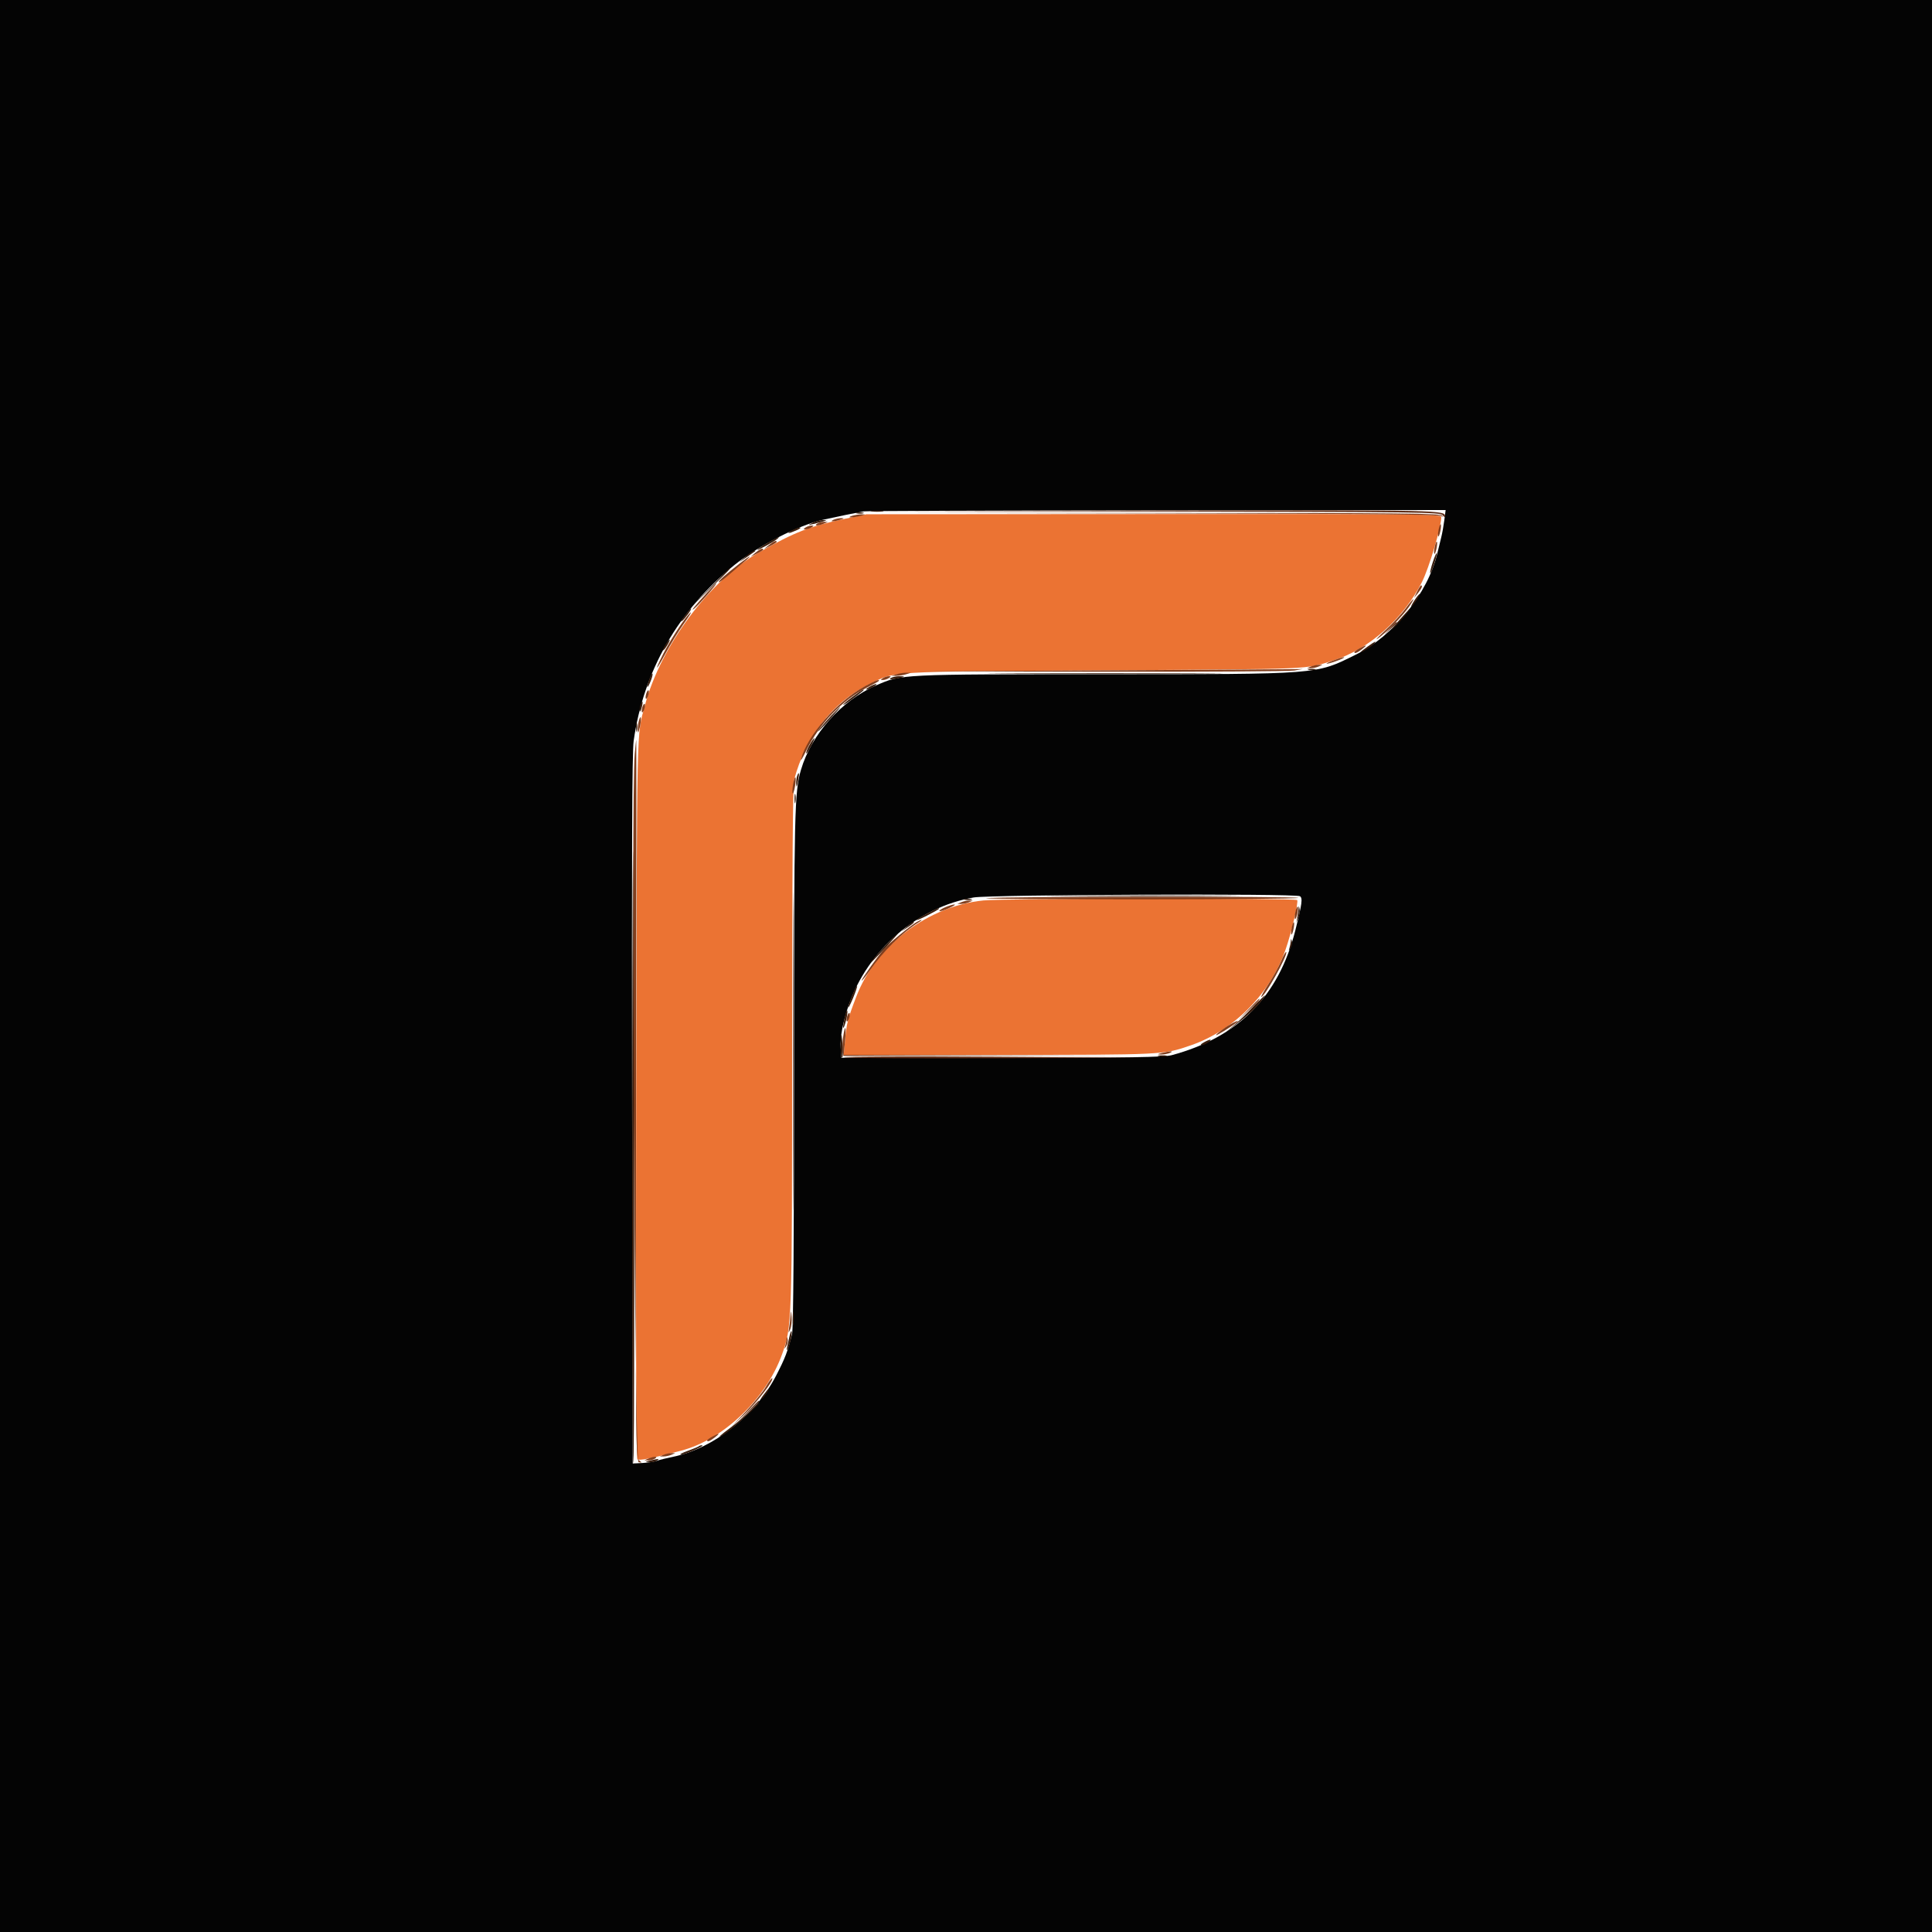 <svg xmlns="http://www.w3.org/2000/svg" xmlns:xlink="http://www.w3.org/1999/xlink" id="svg" width="400" height="400" version="1.1" viewBox="0 0 400 400"><g id="svgg"><path id="path0" fill="#eb7333" fill-rule="evenodd" stroke="none" d="M175.000 107.398 C 167.661 108.944,164.623 110.126,157.200 114.321 C 146.945 120.117,136.863 133.609,133.528 146.000 C 131.781 152.492,131.878 148.138,131.720 227.166 C 131.627 274.366,131.713 301.873,131.955 302.115 C 132.303 302.463,134.535 302.028,141.000 300.350 C 149.702 298.092,158.545 289.686,161.877 280.505 C 163.988 274.691,163.995 274.483,164.000 216.600 C 164.003 180.191,164.140 162.487,164.428 161.400 C 166.750 152.621,172.377 145.428,179.784 141.770 C 185.612 138.891,182.519 139.080,228.600 138.786 C 272.778 138.504,270.012 138.622,276.000 136.759 C 283.380 134.463,290.620 128.065,294.408 120.492 C 295.889 117.531,298.388 109.141,298.397 107.100 C 298.400 106.436,295.315 106.402,238.900 106.435 L 179.400 106.471 175.000 107.398 M203.600 186.426 C 192.125 187.592,181.350 195.736,177.300 206.305 C 175.508 210.979,175.260 211.934,174.963 215.300 L 174.690 218.400 206.719 218.400 C 240.848 218.400,240.858 218.399,246.576 216.415 C 255.489 213.322,262.976 205.759,266.151 196.641 C 267.384 193.100,268.860 186.821,268.570 186.351 C 268.306 185.924,207.855 185.993,203.600 186.426"/><path id="path1" fill="#040404" fill-rule="evenodd" stroke="none" d="M0.000 200.000 L 0.000 400.000 200.000 400.000 L 400.000 400.000 400.000 200.000 L 400.000 0.000 200.000 0.000 L 0.000 0.000 0.000 200.000 M299.031 107.700 C 298.881 108.855,298.599 110.430,298.403 111.200 C 298.207 111.970,297.834 113.500,297.574 114.600 C 295.624 122.848,288.451 131.718,280.600 135.591 C 272.322 139.674,273.497 139.584,228.400 139.593 C 186.303 139.601,186.687 139.582,181.400 141.902 C 174.173 145.071,168.003 152.005,165.827 159.404 C 164.495 163.933,164.400 168.032,164.398 221.390 C 164.396 256.066,164.254 275.157,163.989 276.200 C 163.054 279.885,162.555 281.188,160.691 284.798 C 156.457 292.999,147.695 299.913,139.400 301.598 C 138.080 301.866,136.550 302.246,136.000 302.442 C 135.450 302.639,134.100 302.844,133.000 302.900 L 131.000 303.000 130.872 229.800 C 130.780 177.193,130.870 155.700,131.193 153.400 C 133.226 138.914,140.405 126.380,152.053 116.981 C 156.991 112.997,165.325 108.739,170.400 107.608 C 172.765 107.081,177.745 106.055,178.800 105.877 C 179.350 105.785,206.688 105.684,239.552 105.654 L 299.303 105.600 299.031 107.700 M269.129 185.548 C 269.737 185.933,269.589 187.051,268.192 192.600 C 264.747 206.285,256.362 214.758,242.600 218.462 C 241.000 218.892,233.960 219.000,207.400 219.000 L 174.200 219.000 174.067 217.000 C 173.916 214.750,174.467 211.753,175.684 208.200 C 179.611 196.731,189.950 187.798,201.600 185.810 C 205.082 185.215,268.219 184.970,269.129 185.548"/><path id="path2" fill="#813e1d" fill-rule="evenodd" stroke="none" d="M239.271 106.299 C 286.014 106.381,298.377 106.507,298.509 106.901 C 298.605 107.186,298.658 107.142,298.633 106.800 C 298.594 106.270,291.725 106.200,239.395 106.198 L 180.200 106.196 239.271 106.299 M176.400 106.800 C 175.056 107.231,176.508 107.231,178.200 106.800 C 179.278 106.526,179.298 106.494,178.400 106.487 C 177.850 106.483,176.950 106.624,176.400 106.800 M172.600 107.600 C 171.581 108.038,172.632 108.038,174.000 107.600 C 174.804 107.343,174.843 107.277,174.200 107.268 C 173.760 107.262,173.040 107.411,172.600 107.600 M169.200 108.400 C 168.405 108.914,169.404 108.914,170.600 108.400 L 171.400 108.056 170.600 108.034 C 170.160 108.022,169.530 108.187,169.200 108.400 M297.850 109.650 C 297.517 111.317,297.840 111.640,298.200 110.000 C 298.352 109.309,298.393 108.659,298.291 108.558 C 298.189 108.456,297.991 108.947,297.850 109.650 M166.800 109.200 C 166.267 109.545,166.267 109.588,166.800 109.588 C 167.130 109.588,167.670 109.413,168.000 109.200 C 168.533 108.855,168.533 108.812,168.000 108.812 C 167.670 108.812,167.130 108.987,166.800 109.200 M159.200 112.833 L 158.200 113.648 159.500 113.014 C 160.215 112.665,160.800 112.294,160.800 112.190 C 160.800 111.792,160.163 112.048,159.200 112.833 M297.050 113.250 C 296.717 114.917,297.040 115.240,297.400 113.600 C 297.552 112.909,297.593 112.259,297.491 112.158 C 297.389 112.056,297.191 112.547,297.050 113.250 M156.400 114.433 L 155.400 115.248 156.700 114.614 C 157.415 114.265,158.000 113.894,158.000 113.790 C 158.000 113.392,157.363 113.648,156.400 114.433 M153.200 116.618 C 150.116 119.033,148.818 120.188,148.809 120.524 C 148.804 120.702,149.835 119.947,151.100 118.846 C 152.365 117.746,153.850 116.481,154.400 116.036 C 154.950 115.591,155.310 115.222,155.200 115.217 C 155.090 115.212,154.190 115.842,153.200 116.618 M146.395 122.700 C 143.692 125.660,142.878 126.669,143.710 126.030 C 144.523 125.407,148.569 120.800,148.305 120.800 C 148.209 120.800,147.349 121.655,146.395 122.700 M293.386 122.500 L 292.752 123.800 293.567 122.800 C 294.352 121.837,294.608 121.200,294.210 121.200 C 294.106 121.200,293.735 121.785,293.386 122.500 M291.002 125.997 C 290.196 127.095,288.336 129.099,286.868 130.450 C 285.401 131.801,284.631 132.623,285.157 132.276 C 286.763 131.217,290.387 127.563,291.647 125.732 C 293.288 123.346,292.801 123.547,291.002 125.997 M142.321 127.500 C 141.123 128.890,138.483 133.052,137.255 135.489 C 135.357 139.252,135.765 139.063,137.826 135.224 C 138.823 133.367,140.449 130.712,141.439 129.324 C 143.167 126.902,143.590 126.027,142.321 127.500 M281.500 134.229 C 280.895 134.557,280.400 134.910,280.400 135.013 C 280.400 135.399,281.032 135.157,282.000 134.400 C 283.189 133.470,283.011 133.409,281.500 134.229 M275.800 136.834 C 274.700 137.259,274.320 137.505,274.956 137.381 C 276.214 137.137,278.850 136.066,278.200 136.064 C 277.980 136.063,276.900 136.409,275.800 136.834 M271.400 138.000 L 270.600 138.344 271.400 138.344 C 271.840 138.344,272.560 138.189,273.000 138.000 L 273.800 137.656 273.000 137.656 C 272.560 137.656,271.840 137.811,271.400 138.000 M228.000 138.800 L 189.400 139.006 227.800 139.073 C 248.920 139.110,267.010 138.997,268.000 138.820 L 269.800 138.500 268.200 138.547 C 267.320 138.573,249.230 138.687,228.000 138.800 M185.600 139.600 L 184.600 139.920 185.600 139.920 C 186.150 139.920,187.050 139.776,187.600 139.600 L 188.600 139.280 187.600 139.280 C 187.050 139.280,186.150 139.424,185.600 139.600 M182.800 140.400 C 182.267 140.745,182.267 140.788,182.800 140.788 C 183.130 140.788,183.670 140.613,184.000 140.400 C 184.533 140.055,184.533 140.012,184.000 140.012 C 183.670 140.012,183.130 140.187,182.800 140.400 M179.113 142.062 C 173.303 145.215,167.168 152.209,165.836 157.200 C 165.689 157.750,166.179 156.940,166.925 155.400 C 169.575 149.927,174.354 144.968,179.500 142.351 C 180.875 141.652,182.000 141.017,182.000 140.940 C 182.000 140.609,181.261 140.897,179.113 142.062 M133.800 143.600 C 133.650 144.073,133.617 144.550,133.727 144.660 C 133.837 144.770,134.050 144.473,134.200 144.000 C 134.350 143.527,134.383 143.050,134.273 142.940 C 134.163 142.830,133.950 143.127,133.800 143.600 M133.000 146.400 C 132.850 146.873,132.817 147.350,132.927 147.460 C 133.037 147.570,133.250 147.273,133.400 146.800 C 133.550 146.327,133.583 145.850,133.473 145.740 C 133.363 145.630,133.150 145.927,133.000 146.400 M132.276 149.210 C 132.130 149.755,132.027 150.650,132.046 151.200 C 132.071 151.918,132.184 151.757,132.449 150.627 C 132.855 148.895,132.700 147.625,132.276 149.210 M131.415 156.100 C 130.652 164.835,131.389 302.587,132.200 302.730 C 132.953 302.864,132.958 302.840,132.288 302.332 C 131.609 301.818,131.581 298.344,131.688 227.496 C 131.750 186.633,131.770 153.200,131.734 153.200 C 131.698 153.200,131.554 154.505,131.415 156.100 M164.200 162.400 C 164.046 163.310,164.011 164.144,164.121 164.254 C 164.231 164.364,164.446 163.710,164.600 162.800 C 164.754 161.890,164.789 161.056,164.679 160.946 C 164.569 160.836,164.354 161.490,164.200 162.400 M204.200 185.957 C 203.320 186.091,217.495 186.200,235.700 186.200 C 253.905 186.200,268.800 186.065,268.800 185.900 C 268.800 185.546,206.542 185.601,204.200 185.957 M199.000 186.800 L 198.200 187.144 199.000 187.144 C 199.440 187.144,200.160 186.989,200.600 186.800 L 201.400 186.456 200.600 186.456 C 200.160 186.456,199.440 186.611,199.000 186.800 M195.653 187.853 C 194.913 188.176,194.392 188.525,194.495 188.628 C 194.599 188.732,195.475 188.466,196.442 188.037 C 197.409 187.608,197.930 187.258,197.600 187.261 C 197.270 187.263,196.394 187.530,195.653 187.853 M268.200 188.800 C 268.048 189.491,268.014 190.147,268.124 190.257 C 268.234 190.367,268.448 189.891,268.600 189.200 C 268.752 188.509,268.786 187.853,268.676 187.743 C 268.566 187.633,268.352 188.109,268.200 188.800 M189.800 190.883 C 188.565 191.590,183.891 195.439,183.036 196.454 C 181.572 198.188,178.400 202.667,178.400 202.999 C 178.400 203.182,179.145 202.268,180.056 200.966 C 182.925 196.867,186.644 193.202,190.247 190.924 C 191.213 190.312,190.854 190.279,189.800 190.883 M267.450 192.050 C 267.117 193.717,267.440 194.040,267.800 192.400 C 267.952 191.709,267.993 191.059,267.891 190.958 C 267.789 190.856,267.591 191.347,267.450 192.050 M265.276 198.902 C 264.781 200.097,263.588 202.273,262.627 203.738 C 261.665 205.202,260.995 206.398,261.139 206.397 C 261.829 206.387,266.567 197.902,266.311 197.133 C 266.237 196.911,265.771 197.707,265.276 198.902 M258.386 209.100 L 256.200 211.400 258.500 209.214 C 260.637 207.182,260.983 206.800,260.686 206.800 C 260.624 206.800,259.589 207.835,258.386 209.100 M175.400 210.400 C 175.250 210.873,175.217 211.350,175.327 211.460 C 175.437 211.570,175.650 211.273,175.800 210.800 C 175.950 210.327,175.983 209.850,175.873 209.740 C 175.763 209.630,175.550 209.927,175.400 210.400 M253.711 212.733 C 252.562 213.515,251.694 214.227,251.783 214.316 C 251.906 214.439,254.938 212.570,255.967 211.735 C 256.997 210.899,255.305 211.648,253.711 212.733 M174.591 214.524 C 174.448 215.471,174.392 216.776,174.466 217.424 L 174.600 218.600 206.300 218.604 L 238.000 218.607 206.343 218.501 L 174.686 218.395 174.946 215.598 C 175.232 212.514,174.998 211.806,174.591 214.524 M240.600 218.000 C 239.511 218.277,239.493 218.307,240.400 218.325 C 240.950 218.335,241.760 218.189,242.200 218.000 C 243.186 217.576,242.266 217.576,240.600 218.000 M163.670 272.250 C 163.631 272.938,163.505 274.108,163.389 274.850 C 163.196 276.086,163.215 276.117,163.608 275.214 C 163.844 274.672,163.971 273.502,163.889 272.614 C 163.768 271.302,163.727 271.233,163.670 272.250 M162.846 277.267 C 162.821 277.634,162.696 278.264,162.570 278.667 C 162.352 279.362,162.363 279.363,162.797 278.687 C 163.048 278.296,163.173 277.666,163.073 277.287 C 162.911 276.668,162.888 276.666,162.846 277.267 M158.582 287.082 C 157.969 288.137,156.107 290.440,154.443 292.200 L 151.419 295.400 154.145 292.800 C 156.758 290.308,160.276 285.743,159.884 285.351 C 159.781 285.248,159.196 286.027,158.582 287.082 M147.500 297.429 C 146.895 297.757,146.400 298.110,146.400 298.213 C 146.400 298.599,147.032 298.357,148.000 297.600 C 149.189 296.670,149.011 296.609,147.500 297.429 M137.400 301.200 L 136.600 301.544 137.400 301.544 C 137.840 301.544,138.560 301.389,139.000 301.200 L 139.800 300.856 139.000 300.856 C 138.560 300.856,137.840 301.011,137.400 301.200 M134.200 302.000 L 133.400 302.344 134.200 302.366 C 134.640 302.378,135.270 302.213,135.600 302.000 C 136.395 301.486,135.396 301.486,134.200 302.000"/><path id="path3" fill="#5e2c16" fill-rule="evenodd" stroke="none" d="M240.800 105.898 C 294.202 105.991,298.235 106.045,298.700 106.676 C 298.975 107.048,299.200 107.175,299.200 106.956 C 299.200 105.601,299.105 105.599,240.820 105.699 L 183.400 105.797 240.800 105.898 M287.775 130.100 L 286.600 131.400 287.900 130.225 C 288.615 129.579,289.200 128.994,289.200 128.925 C 289.200 128.616,288.870 128.888,287.775 130.100 M164.194 217.600 C 164.194 246.970,164.242 258.985,164.300 244.300 C 164.358 229.615,164.358 205.585,164.300 190.900 C 164.242 176.215,164.194 188.230,164.194 217.600 M258.981 208.900 L 257.400 210.600 259.100 209.019 C 260.035 208.149,260.800 207.384,260.800 207.319 C 260.800 207.016,260.452 207.319,258.981 208.900 M174.742 218.902 C 174.909 219.069,188.985 219.159,206.022 219.102 L 237.000 219.000 205.720 218.800 C 188.516 218.690,174.576 218.736,174.742 218.902 M154.786 292.300 L 152.600 294.600 154.900 292.414 C 157.037 290.382,157.383 290.000,157.086 290.000 C 157.024 290.000,155.989 291.035,154.786 292.300"/><path id="path4" fill="#381c0c" fill-rule="evenodd" stroke="none" d="M180.500 105.887 C 181.105 105.978,182.095 105.978,182.700 105.887 C 183.305 105.795,182.810 105.720,181.600 105.720 C 180.390 105.720,179.895 105.795,180.500 105.887 M177.300 106.276 C 177.685 106.376,178.315 106.376,178.700 106.276 C 179.085 106.175,178.770 106.093,178.000 106.093 C 177.230 106.093,176.915 106.175,177.300 106.276 M168.200 108.252 C 166.935 108.870,167.160 108.843,170.200 108.011 C 171.293 107.711,171.311 107.681,170.400 107.673 C 169.850 107.669,168.860 107.929,168.200 108.252 M164.000 109.800 C 162.694 110.547,163.151 110.555,164.854 109.816 C 165.594 109.494,165.930 109.231,165.600 109.230 C 165.270 109.229,164.550 109.486,164.000 109.800 M158.900 112.412 C 157.745 113.074,156.800 113.710,156.800 113.825 C 156.800 114.043,160.321 112.114,160.980 111.534 C 161.681 110.918,161.015 111.199,158.900 112.412 M154.385 115.229 L 153.000 116.458 154.600 115.345 C 155.480 114.733,156.275 114.180,156.367 114.116 C 156.458 114.052,156.362 114.000,156.152 114.000 C 155.942 114.000,155.147 114.553,154.385 115.229 M296.629 116.429 C 296.258 117.561,296.027 118.560,296.115 118.649 C 296.203 118.737,296.576 117.879,296.943 116.743 C 297.310 115.607,297.541 114.608,297.456 114.523 C 297.372 114.438,296.999 115.296,296.629 116.429 M146.992 121.700 L 143.000 125.800 147.100 121.808 C 150.908 118.099,151.382 117.600,151.092 117.600 C 151.033 117.600,149.188 119.445,146.992 121.700 M292.892 124.229 C 292.397 124.983,292.072 125.600,292.169 125.600 C 292.447 125.600,294.104 123.171,293.939 123.006 C 293.857 122.924,293.386 123.474,292.892 124.229 M141.775 127.468 C 141.159 128.276,140.859 128.811,141.109 128.656 C 141.621 128.340,143.353 126.000,143.075 126.000 C 142.976 126.000,142.391 126.661,141.775 127.468 M289.426 128.700 C 288.121 130.185,287.643 130.860,288.364 130.200 C 289.618 129.051,292.212 126.000,291.934 126.000 C 291.860 126.000,290.732 127.215,289.426 128.700 M137.814 133.435 C 137.441 134.004,137.205 134.538,137.289 134.622 C 137.373 134.707,137.758 134.241,138.144 133.588 C 139.006 132.128,138.748 132.009,137.814 133.435 M283.281 133.772 C 281.423 135.085,281.162 135.461,282.731 134.562 C 283.463 134.143,284.250 133.575,284.480 133.300 C 285.071 132.593,284.793 132.702,283.281 133.772 M270.900 138.676 C 271.285 138.776,271.915 138.776,272.300 138.676 C 272.685 138.575,272.370 138.493,271.600 138.493 C 270.830 138.493,270.515 138.575,270.900 138.676 M134.491 140.500 C 133.810 142.384,133.904 142.894,134.626 141.230 C 134.953 140.477,135.166 139.699,135.101 139.502 C 135.035 139.305,134.760 139.754,134.491 140.500 M209.100 139.500 C 219.935 139.559,237.665 139.559,248.500 139.500 C 259.335 139.441,250.470 139.392,228.800 139.392 C 207.130 139.392,198.265 139.441,209.100 139.500 M184.400 140.395 C 183.991 140.655,184.310 140.699,185.400 140.532 C 187.377 140.229,187.714 139.998,186.167 140.006 C 185.525 140.009,184.730 140.184,184.400 140.395 M180.000 142.200 C 179.450 142.514,179.180 142.772,179.400 142.772 C 179.620 142.772,180.250 142.514,180.800 142.200 C 181.350 141.886,181.620 141.628,181.400 141.628 C 181.180 141.628,180.550 141.886,180.000 142.200 M176.480 144.296 C 175.368 145.118,174.517 145.851,174.590 145.923 C 174.662 145.995,175.594 145.392,176.661 144.583 C 178.932 142.860,179.001 142.800,178.717 142.800 C 178.598 142.800,177.592 143.473,176.480 144.296 M132.649 145.815 C 132.512 146.173,132.415 146.766,132.434 147.133 C 132.453 147.500,132.627 147.269,132.821 146.620 C 133.198 145.358,133.065 144.733,132.649 145.815 M172.170 148.100 C 170.474 149.905,168.599 152.211,169.650 151.200 C 170.859 150.036,174.107 146.400,173.938 146.400 C 173.844 146.400,173.048 147.165,172.170 148.100 M131.701 150.600 C 131.705 151.480,131.787 151.793,131.883 151.295 C 131.979 150.798,131.975 150.078,131.875 149.695 C 131.775 149.313,131.696 149.720,131.701 150.600 M167.916 153.700 C 167.278 154.696,166.743 156.000,166.972 156.000 C 167.053 156.000,167.495 155.280,167.953 154.400 C 168.860 152.660,168.839 152.258,167.916 153.700 M130.897 228.476 C 130.844 269.328,130.935 302.836,131.100 302.938 C 131.371 303.106,131.370 252.276,131.097 181.000 C 131.040 166.260,130.951 187.624,130.897 228.476 M165.049 160.615 C 164.912 160.973,164.821 161.746,164.846 162.333 C 164.880 163.132,164.970 162.998,165.204 161.800 C 165.535 160.100,165.462 159.540,165.049 160.615 M164.501 165.400 C 164.505 166.280,164.587 166.593,164.683 166.095 C 164.779 165.598,164.775 164.878,164.675 164.495 C 164.575 164.113,164.496 164.520,164.501 165.400 M220.530 185.500 C 229.511 185.560,244.091 185.560,252.930 185.500 C 261.768 185.440,254.420 185.391,236.600 185.391 C 218.780 185.391,211.548 185.440,220.530 185.500 M199.700 186.276 C 200.085 186.376,200.715 186.376,201.100 186.276 C 201.485 186.175,201.170 186.093,200.400 186.093 C 199.630 186.093,199.315 186.175,199.700 186.276 M268.849 188.200 C 268.816 188.640,268.696 189.450,268.583 190.000 L 268.377 191.000 268.806 190.019 C 269.042 189.479,269.161 188.669,269.072 188.219 C 268.913 187.421,268.907 187.421,268.849 188.200 M192.207 189.014 C 191.112 189.570,190.032 190.212,189.807 190.441 C 189.583 190.669,190.525 190.283,191.900 189.582 C 193.275 188.881,194.400 188.239,194.400 188.154 C 194.400 187.912,194.315 187.945,192.207 189.014 M187.800 191.835 L 186.600 192.866 187.900 192.006 C 188.615 191.533,189.200 191.068,189.200 190.973 C 189.200 190.673,189.031 190.778,187.800 191.835 M183.564 195.500 C 181.743 197.394,179.277 200.350,180.644 199.000 C 182.139 197.523,186.095 193.200,185.951 193.200 C 185.854 193.200,184.780 194.235,183.564 195.500 M267.246 194.867 C 267.221 195.234,267.096 195.864,266.970 196.267 C 266.752 196.962,266.763 196.963,267.197 196.287 C 267.448 195.896,267.573 195.266,267.473 194.887 C 267.311 194.268,267.288 194.266,267.246 194.867 M176.457 206.044 C 175.986 207.178,175.608 208.308,175.617 208.553 C 175.626 208.799,176.076 207.935,176.617 206.633 C 177.157 205.331,177.535 204.202,177.457 204.124 C 177.379 204.045,176.929 204.909,176.457 206.044 M259.600 208.344 C 258.390 209.608,256.590 211.326,255.600 212.162 L 253.800 213.682 255.800 212.174 C 258.394 210.218,260.274 208.472,261.262 207.100 C 262.408 205.510,262.076 205.758,259.600 208.344 M175.057 209.900 C 174.948 210.285,174.755 211.230,174.628 212.000 C 174.338 213.749,174.960 212.421,175.330 210.500 C 175.593 209.134,175.395 208.699,175.057 209.900 M174.054 216.076 C 174.025 217.548,174.135 218.836,174.300 218.939 C 174.465 219.041,174.548 218.197,174.484 217.062 C 174.294 213.653,174.112 213.237,174.054 216.076 M249.200 215.833 C 248.642 216.143,248.465 216.385,248.800 216.381 C 249.130 216.378,249.749 216.110,250.176 215.787 C 251.139 215.059,250.545 215.087,249.200 215.833 M239.905 218.683 C 240.402 218.779,241.122 218.775,241.505 218.675 C 241.887 218.575,241.480 218.496,240.600 218.501 C 239.720 218.505,239.407 218.587,239.905 218.683 M164.124 273.000 C 164.126 274.320,164.201 274.812,164.290 274.093 C 164.379 273.374,164.377 272.294,164.286 271.693 C 164.195 271.092,164.122 271.680,164.124 273.000 M163.402 276.900 C 163.258 277.615,163.055 278.560,162.951 279.000 C 162.804 279.620,162.845 279.665,163.130 279.200 C 163.549 278.516,164.132 275.600,163.850 275.600 C 163.747 275.600,163.546 276.185,163.402 276.900 M157.999 288.900 C 157.410 289.704,157.313 289.984,157.745 289.633 C 158.401 289.100,159.393 287.600,159.089 287.600 C 159.013 287.600,158.522 288.185,157.999 288.900 M155.381 292.024 C 154.512 292.918,152.810 294.393,151.600 295.303 C 148.719 297.470,148.306 297.880,149.936 296.957 C 151.232 296.223,157.622 290.456,157.181 290.419 C 157.061 290.408,156.251 291.131,155.381 292.024 M144.724 299.410 C 144.608 299.525,143.543 299.969,142.357 300.395 C 141.171 300.822,140.560 301.167,141.000 301.161 C 141.865 301.150,146.082 299.288,145.367 299.233 C 145.128 299.215,144.839 299.294,144.724 299.410 M134.600 302.400 C 133.493 302.682,133.477 302.709,134.400 302.747 C 134.950 302.769,135.670 302.613,136.000 302.400 C 136.681 301.960,136.329 301.960,134.600 302.400"/></g></svg>